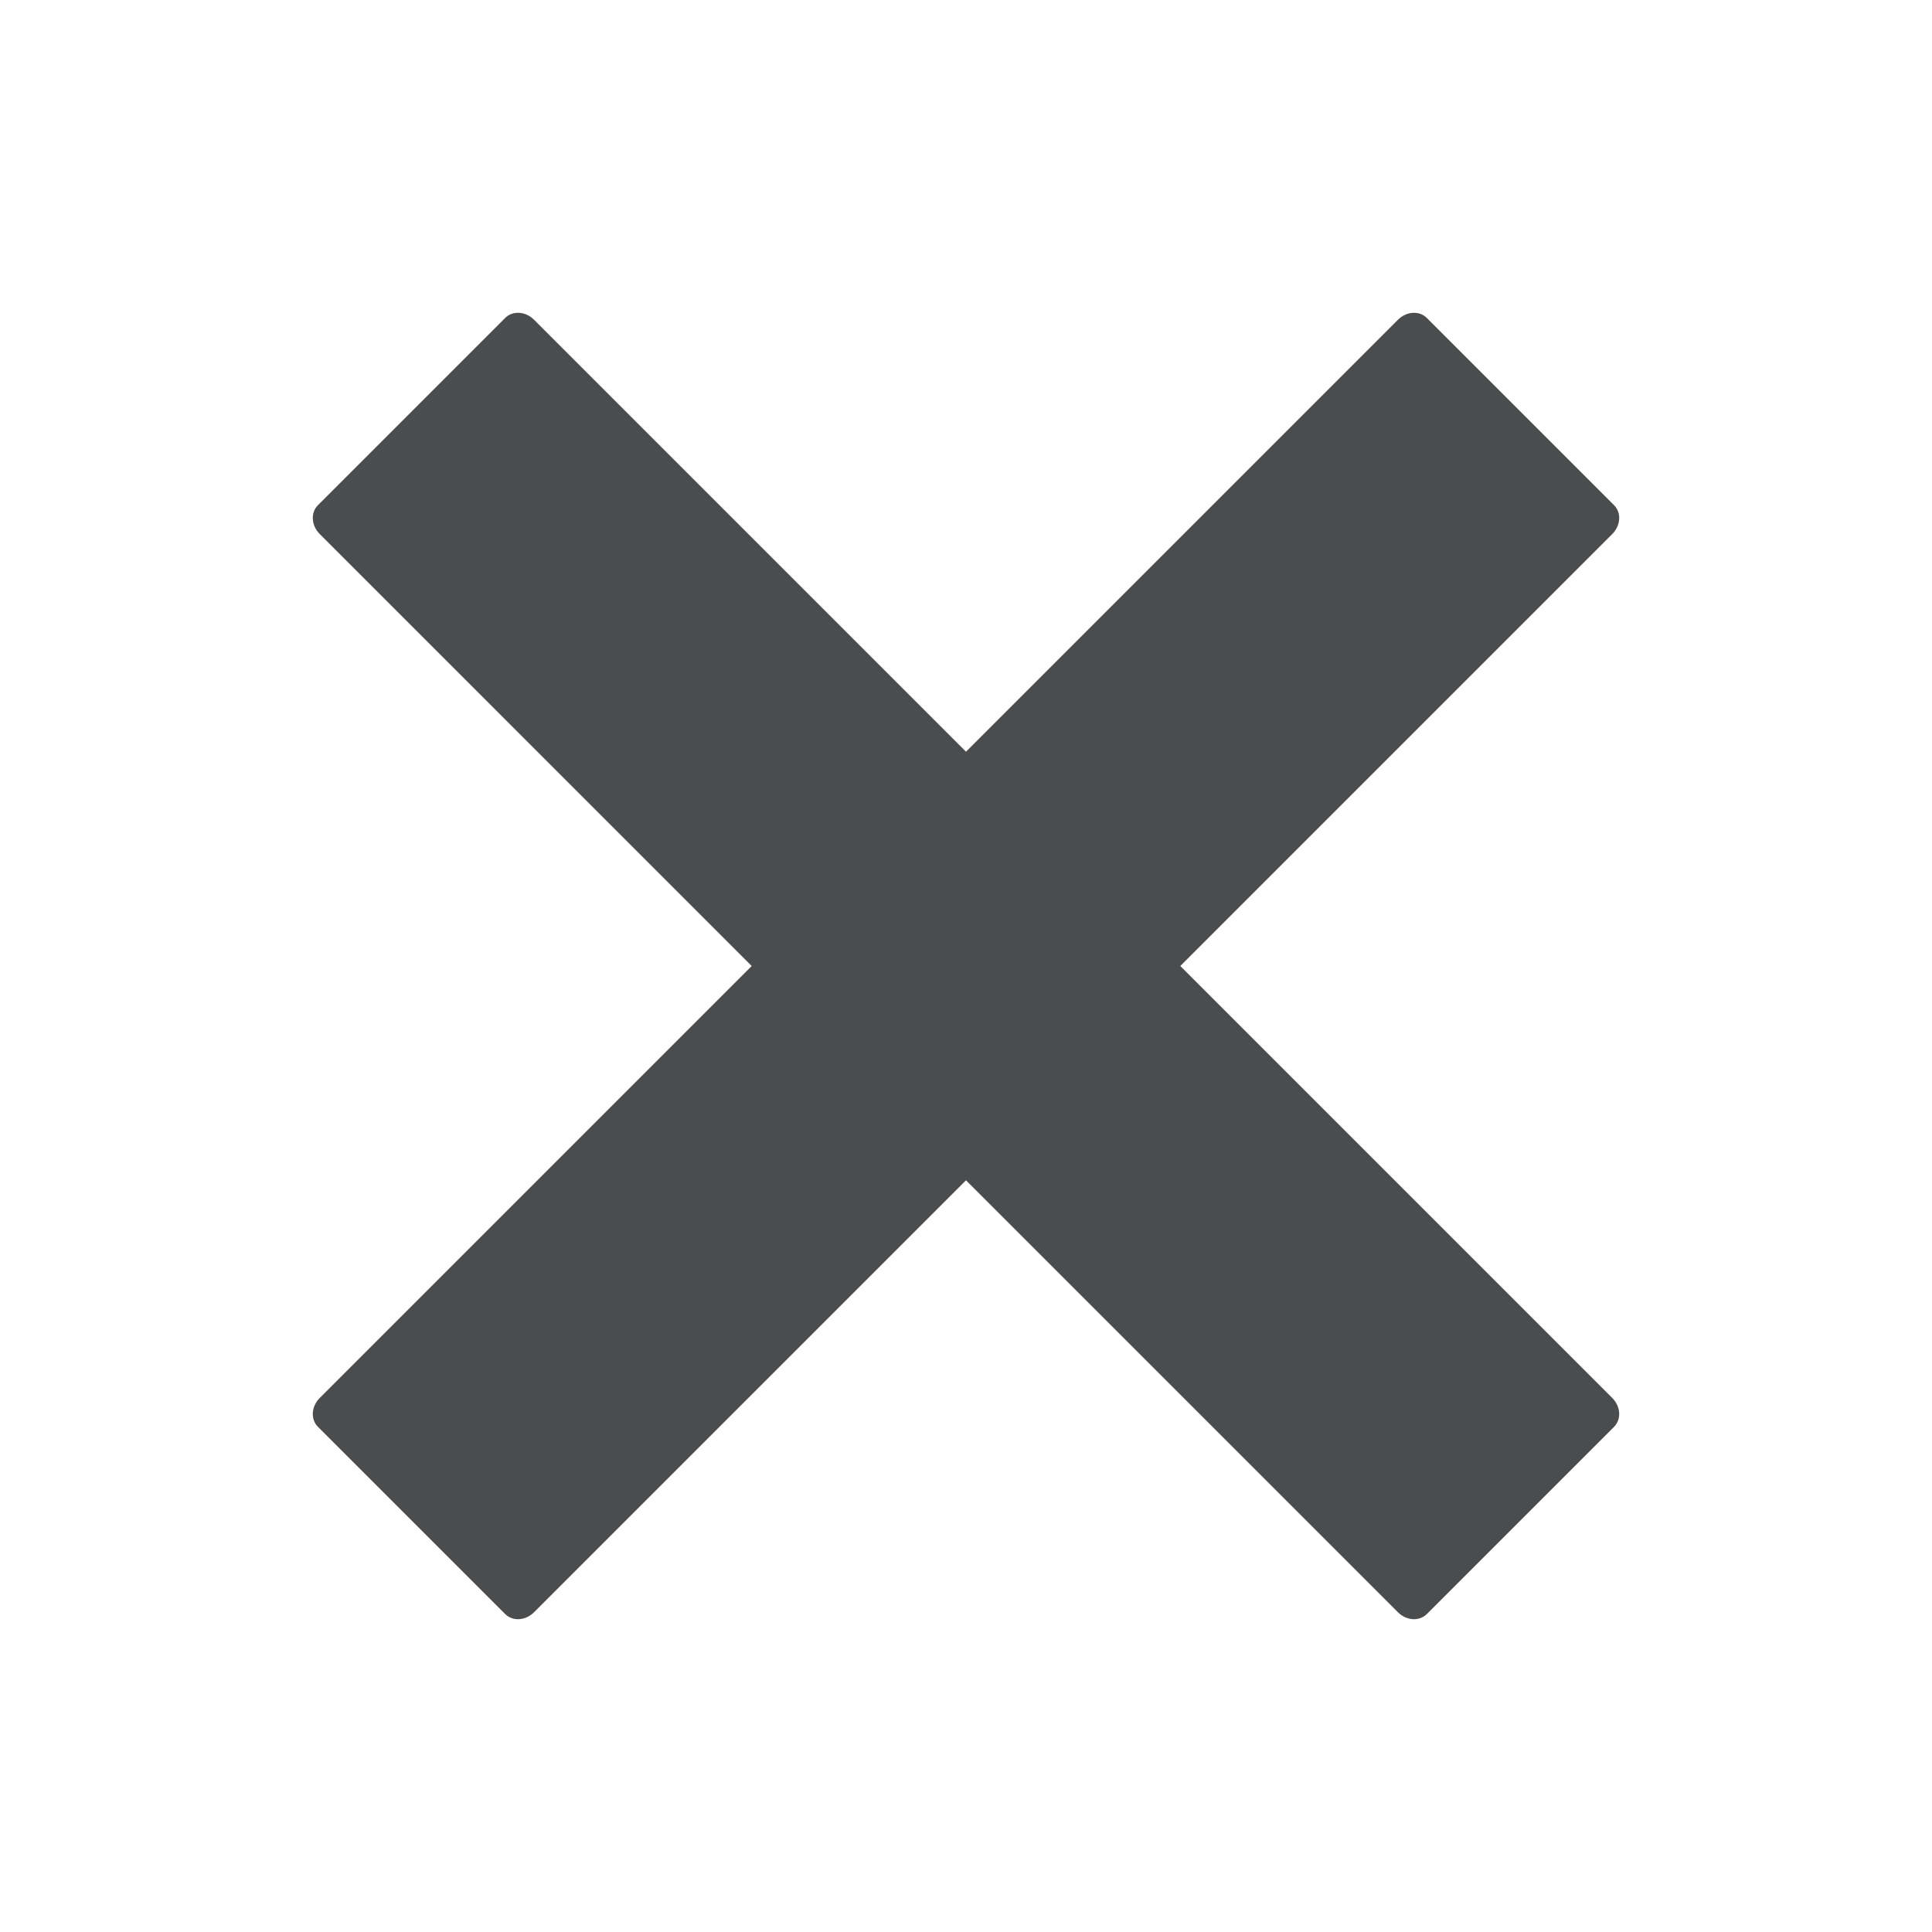 <?xml version="1.0" standalone="no"?><!DOCTYPE svg PUBLIC "-//W3C//DTD SVG 1.1//EN" "http://www.w3.org/Graphics/SVG/1.1/DTD/svg11.dtd"><svg t="1615873264944" class="icon" viewBox="0 0 1024 1024" version="1.1" xmlns="http://www.w3.org/2000/svg" p-id="1988" xmlns:xlink="http://www.w3.org/1999/xlink" width="200" height="200"><defs><style type="text/css"></style></defs><path d="M169.445 740.975c-4.473 4.474-4.898 11.303-0.946 15.255l99.271 99.271c3.951 3.951 10.781 3.528 15.255-0.945L854.555 283.025c4.474-4.474 4.897-11.304 0.946-15.255l-99.271-99.271c-3.951-3.952-10.78-3.528-15.255 0.946L169.445 740.975z" fill="#4b4c4d" p-id="1989"></path><path d="M283.025 169.444c-4.474-4.473-11.303-4.898-15.255-0.946l-99.271 99.271c-3.951 3.951-3.528 10.781 0.945 15.255L740.975 854.555c4.474 4.474 11.304 4.897 15.255 0.946l99.271-99.271c3.951-3.951 3.528-10.78-0.946-15.255L283.025 169.444z" fill="#4b4c4d" p-id="1990"></path></svg>